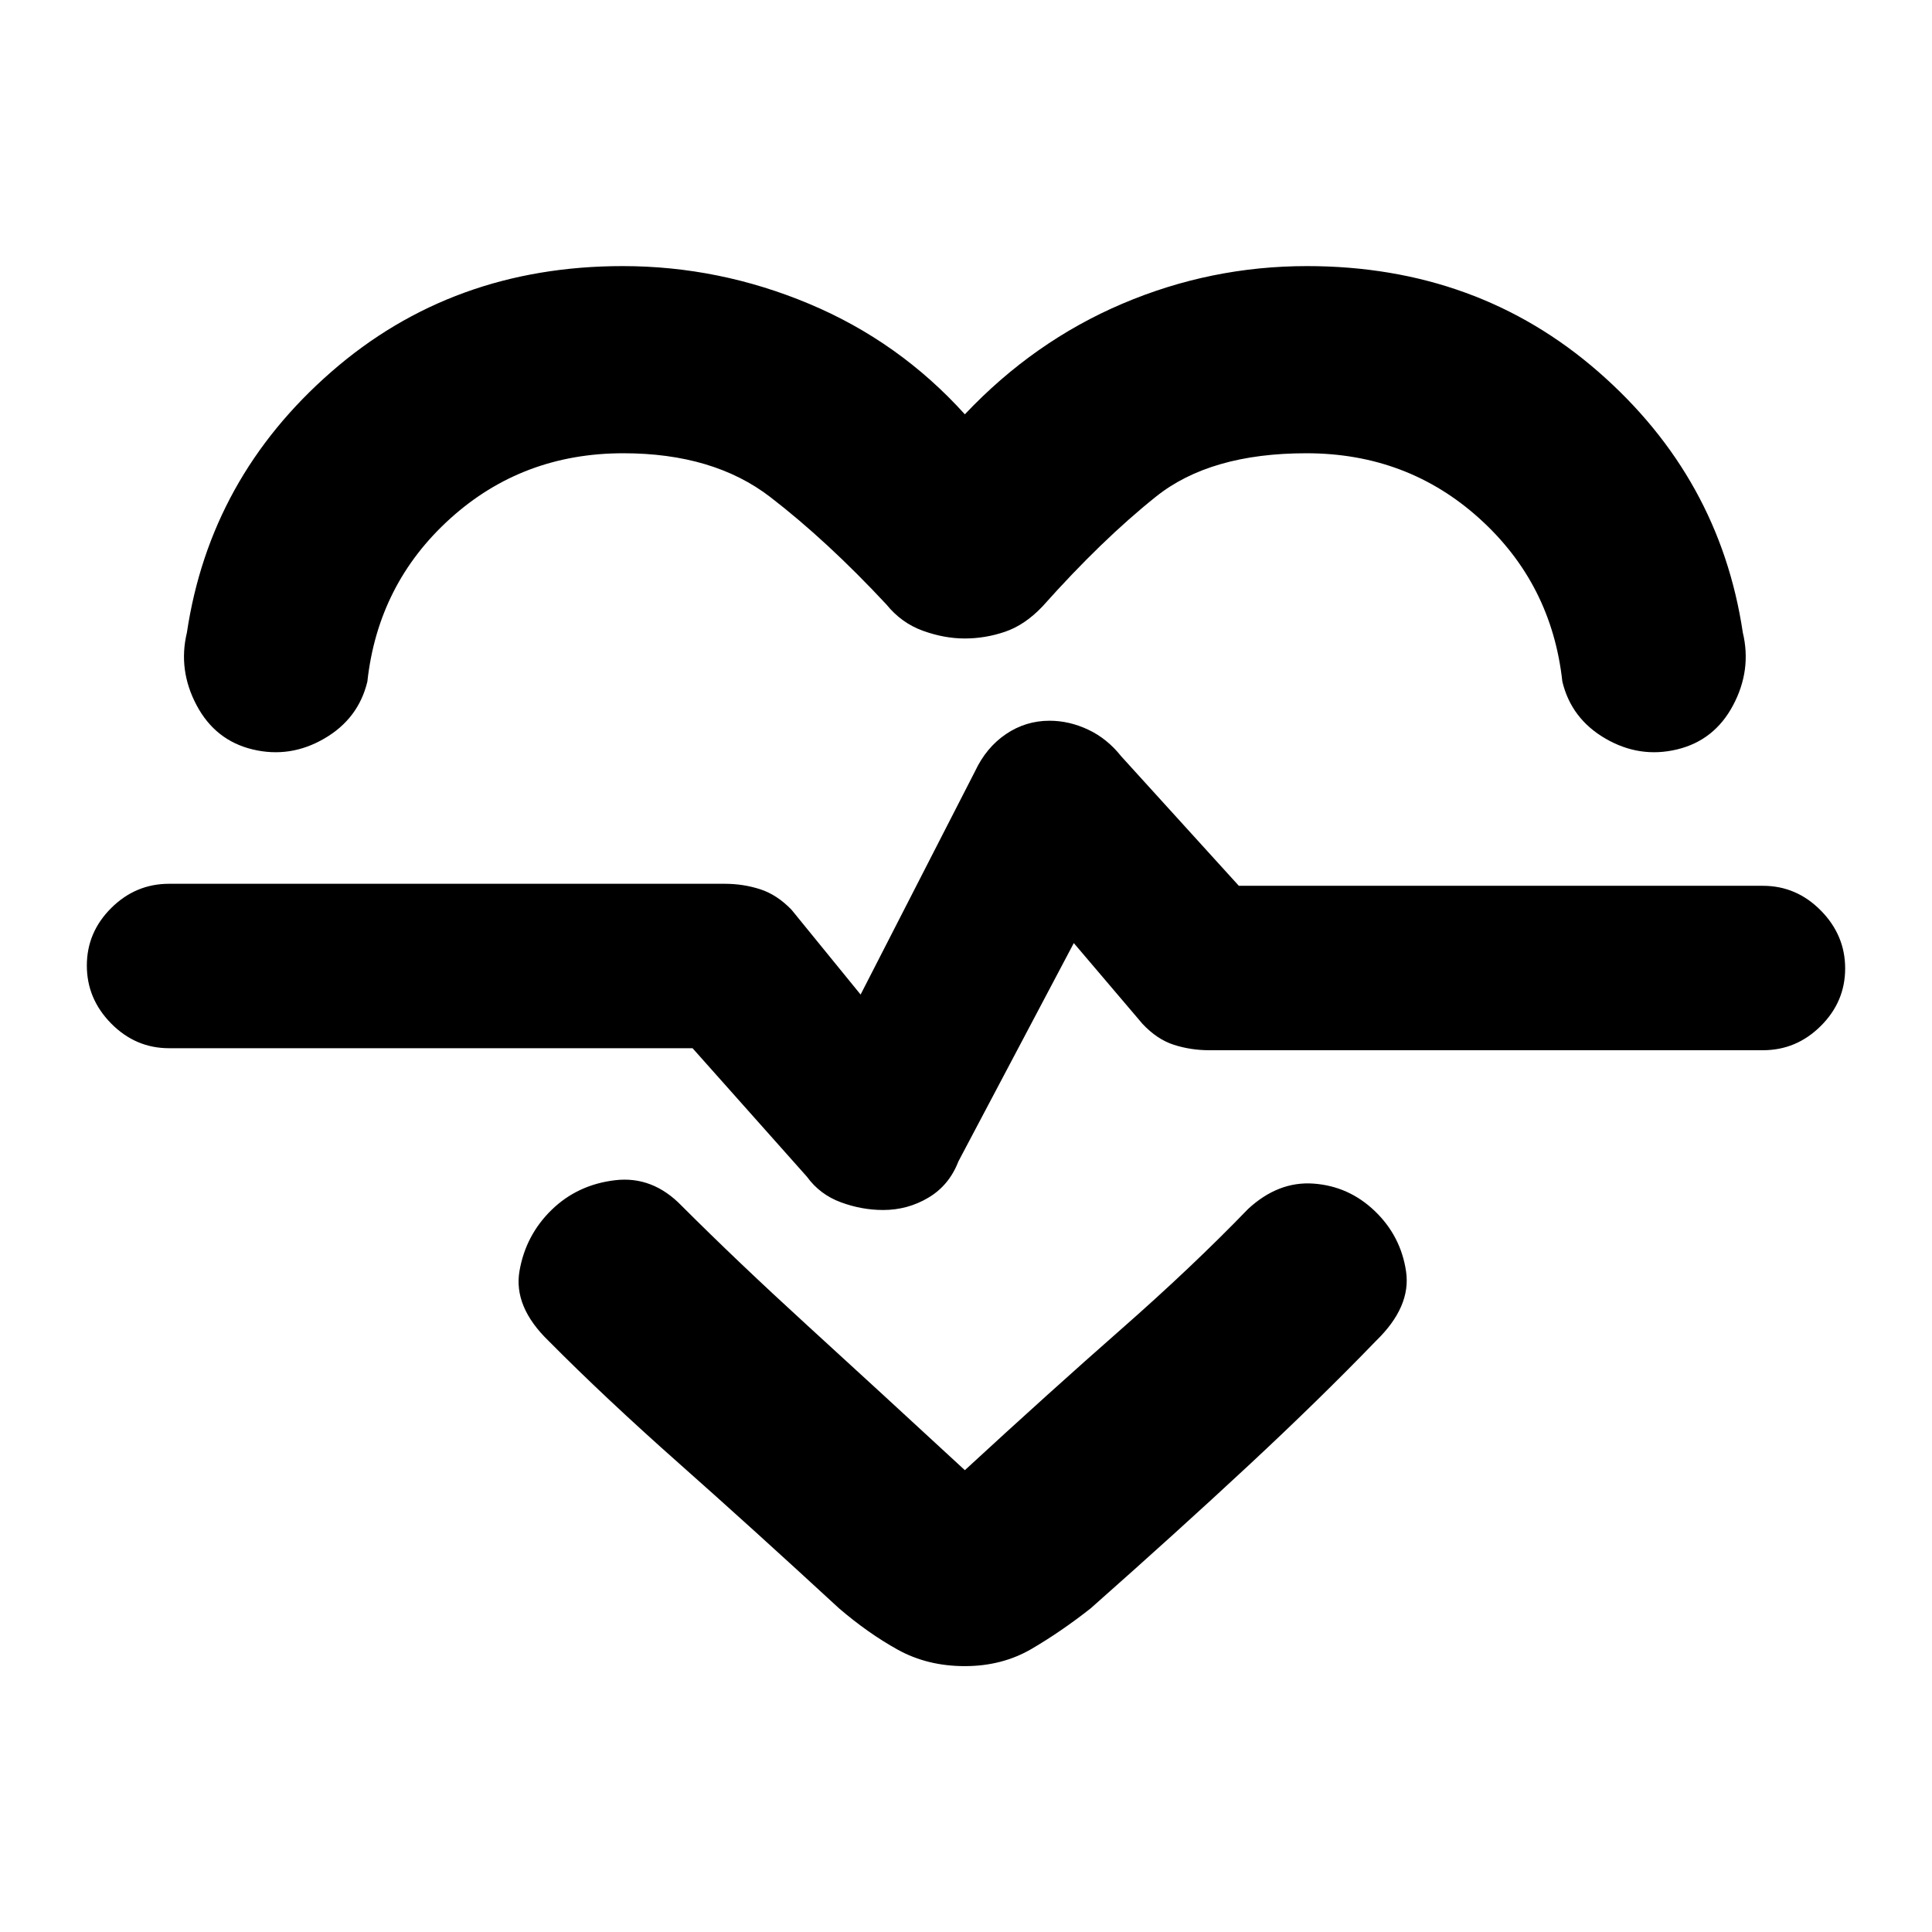 <svg xmlns="http://www.w3.org/2000/svg" height="20" viewBox="0 -960 960 960" width="20"><path d="M479.43-754.13q34.2-36.18 78.15-54.91 43.96-18.74 91.85-18.74 84.67 0 144.88 52.6 60.21 52.61 71.69 129.53 4.46 18.58-4.83 36.08-9.28 17.5-27.87 21.96-18.58 4.46-35.55-5.39-16.97-9.84-21.42-28.3-5.33-48.66-41.22-81.07t-85.96-32.41q-47.76 0-74.71 21.52-26.96 21.52-56.46 54.63-8.76 9.2-18.57 12.54-9.81 3.35-20.03 3.35-10.21 0-20.83-3.85-10.63-3.84-18.09-13.04-29.5-31.67-57.74-53.41-28.24-21.74-73-21.74-50.07 0-85.96 32.41-35.89 32.41-41.22 81.07-4.45 18.46-21.42 28.3-16.97 9.85-35.56 5.39-18.58-4.46-27.87-21.96-9.28-17.5-4.82-36.08 11.48-76.92 71.69-129.53 60.21-52.6 144.87-52.6 47.9 0 92.6 18.74 44.71 18.73 77.4 54.91Zm0 622.02q-18.58 0-33.32-8.16-14.74-8.16-29.2-20.56-43.28-39.91-79.76-72.23-36.48-32.32-64.52-60.61-17.59-17.02-14.49-34.83 3.1-17.8 15.95-30.32 12.86-12.51 31.51-14.73 18.66-2.23 33.12 12.72 27.61 27.61 62.58 59.56 34.98 31.94 78.13 71.79 42.16-38.85 77.63-70.01 35.48-31.16 63.09-59.77 15.02-13.89 32.58-12.61 17.55 1.28 30.44 13.67 12.9 12.4 15.49 29.95 2.6 17.56-14.99 34.58-28.04 29.04-63.27 61.83-35.22 32.78-78.44 71.01-14.46 11.4-29.2 20.06-14.74 8.66-33.33 8.66Zm-40.57-226.65q12.15 0 22.46-6.13t14.88-17.96l57.37-108.54 34.1 40.1q7.26 7.77 15.64 10.45 8.38 2.69 17.52 2.69H876q16.63 0 28.74-12.05t12.11-28.59q0-16.54-12.11-28.8-12.11-12.26-28.74-12.26H615.57l-58.44-64.34q-6.99-8.81-16.4-13.24-9.41-4.44-19.24-4.44-11.81 0-21.62 6.63t-15.37 18.46l-56.87 110.97-34.35-42.17q-7.26-7.5-15.63-10.18-8.38-2.69-17.52-2.69H84q-16.63 0-28.74 12.05t-12.11 28.59q0 16.54 12.11 28.8Q67.37-439.15 84-439.15h260.13l56.84 63.87q6.4 8.82 16.8 12.67 10.4 3.85 21.09 3.85Zm41.71-123.87Z"/></svg>